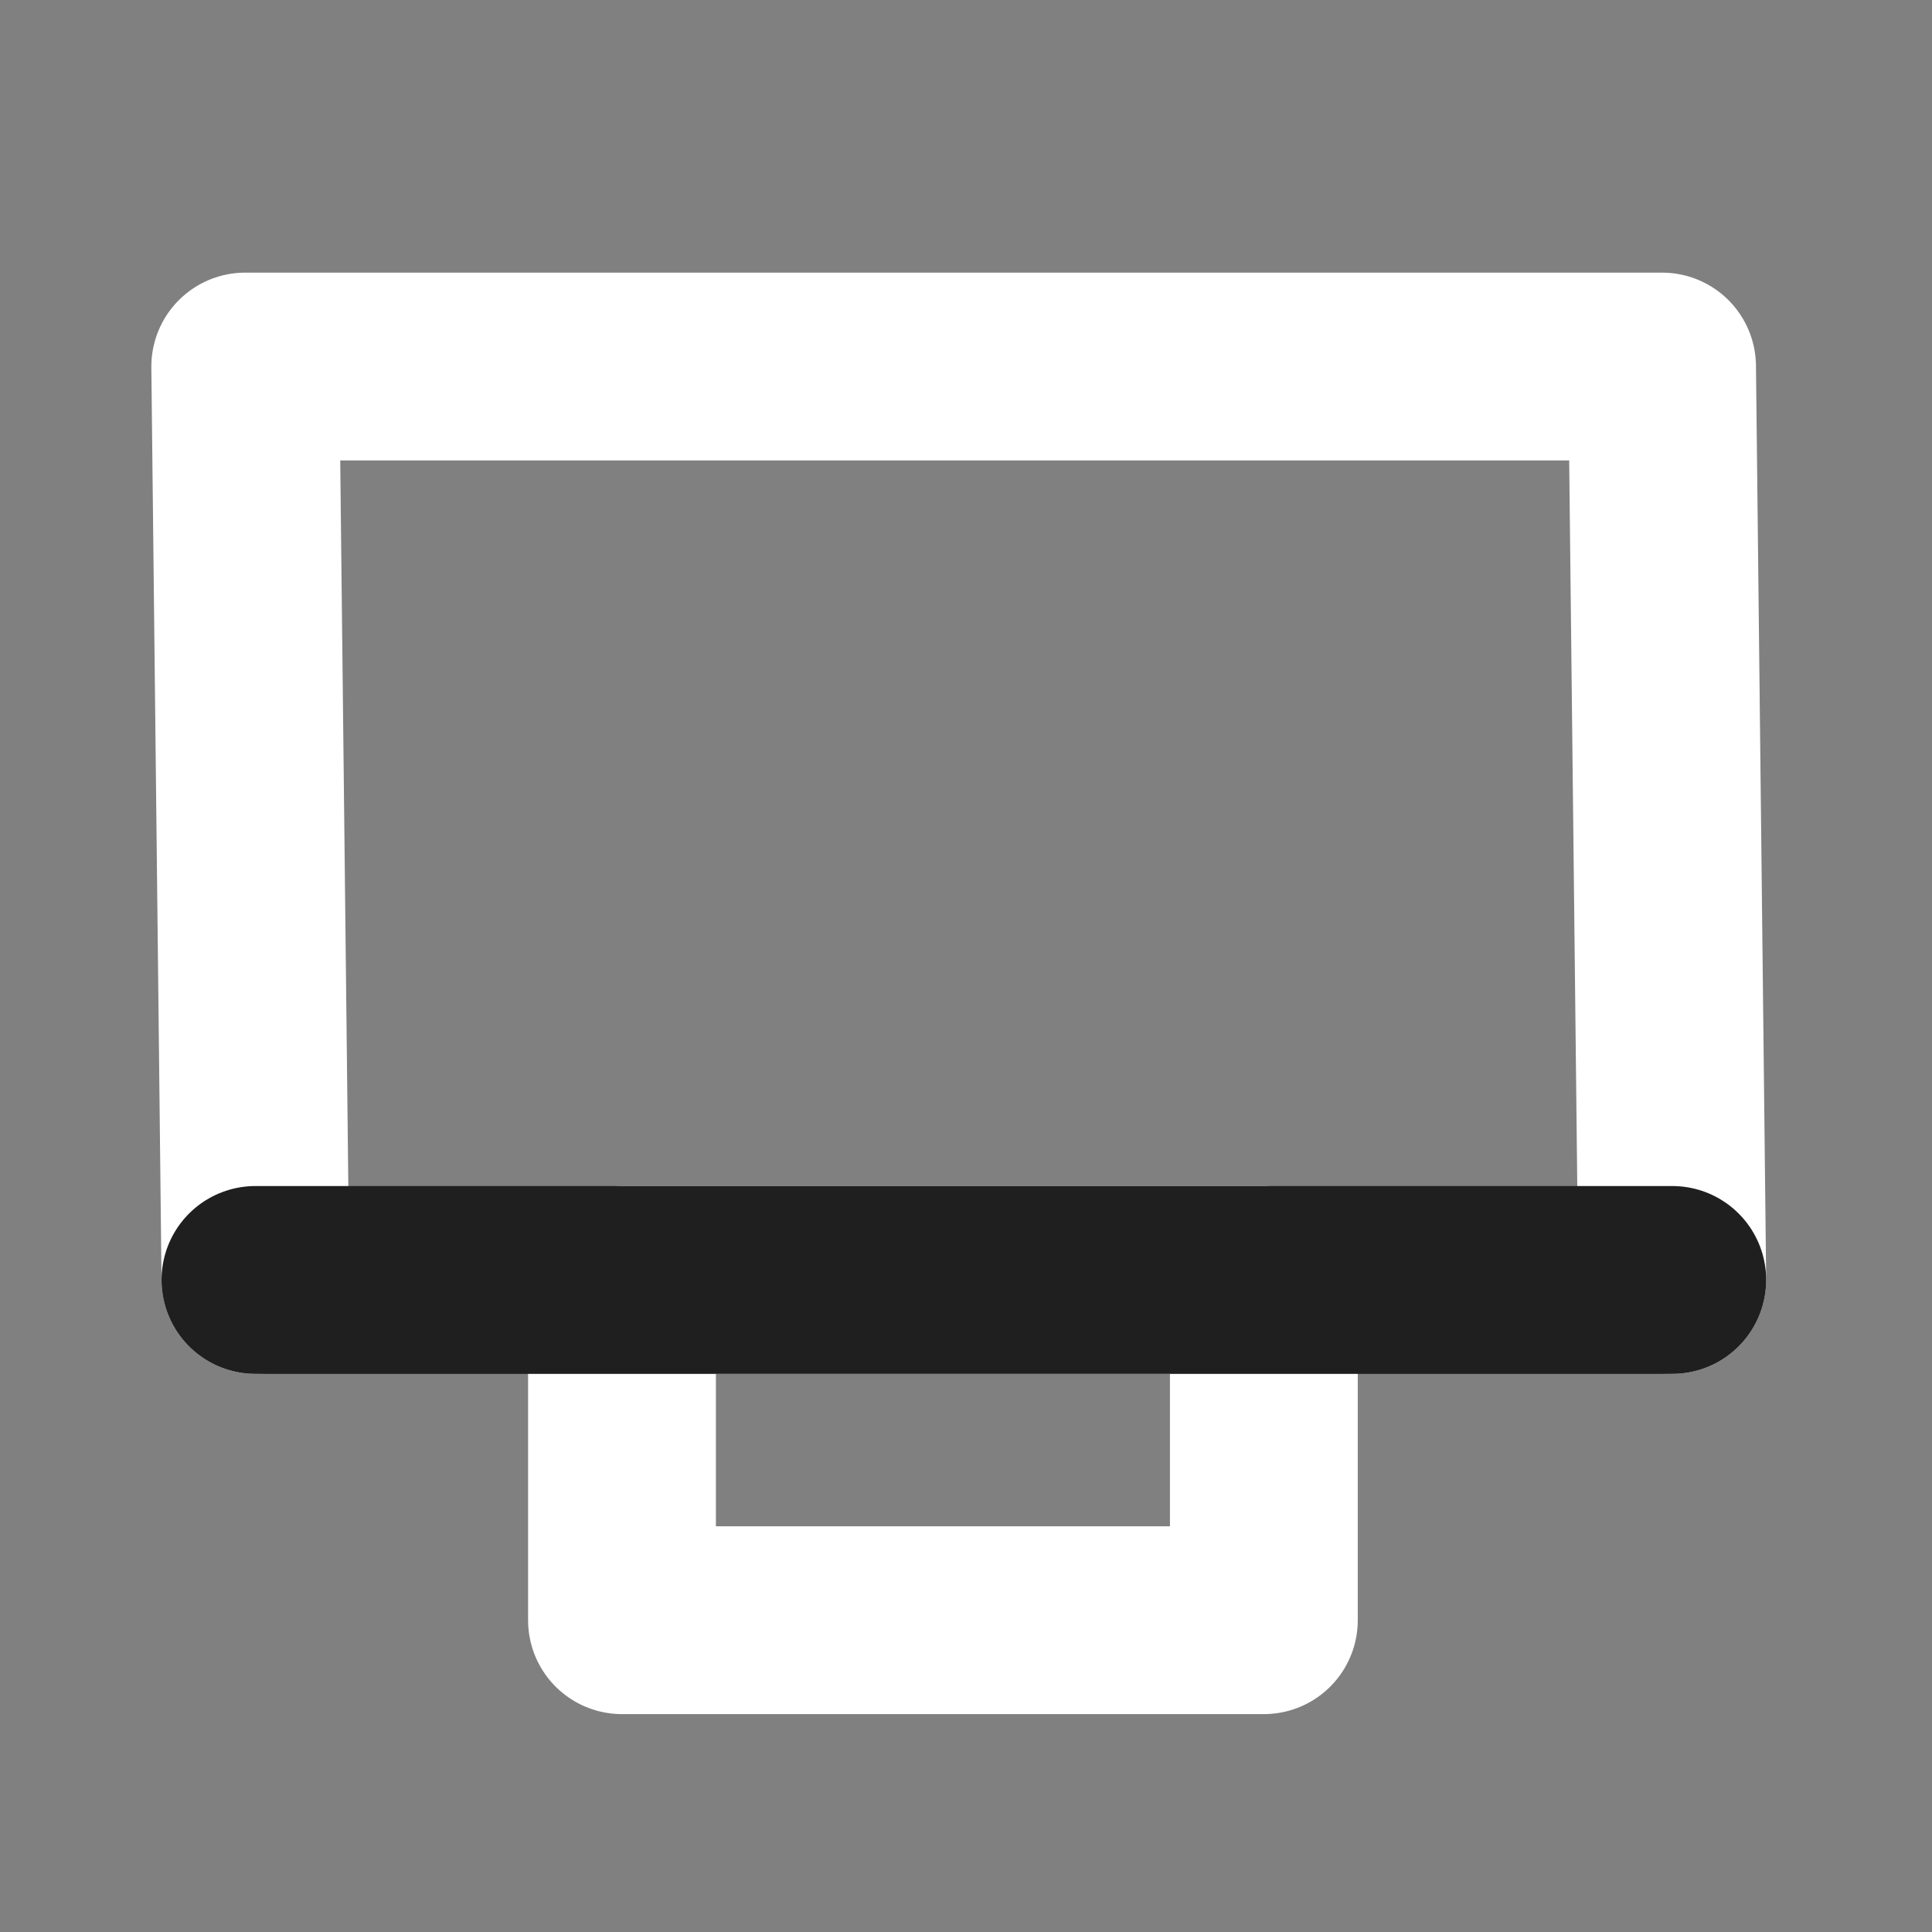 <?xml version="1.0" encoding="UTF-8"?>
<svg id="Ebene_2" data-name="Ebene 2" xmlns="http://www.w3.org/2000/svg" viewBox="0 0 36 36">
  <rect x="0" y="0" width="36" height="36" fill="#808080" stroke="none"/>
  <defs>
    <style>
      .cls-1 {
        stroke-width: 0px;
      }

      .cls-1, .cls-2, .cls-3 {
        fill: none;
      }

      .cls-2 {
        stroke: #1f1f1f;
      }

      .cls-2, .cls-3 {
        stroke-linecap: round;
        stroke-linejoin: round;
        stroke-width: 3.5px;
      }

      .cls-3 {
        stroke: #fff;
      }
    </style>
  </defs>
  <g id="Icons">
    <polyline class="cls-3" points="4.76 23.85 4.57 6.83 30.97 6.83 31.16 23.85"/>
    <rect class="cls-3" x="11.59" y="23.85" width="11.96" height="6.34"/>
    <line class="cls-2" x1="31.16" y1="23.85" x2="4.76" y2="23.85"/>
  </g>
  <g id="Exportrahmen">
    <rect class="cls-1" width="36" height="36"/>
  </g>
</svg>